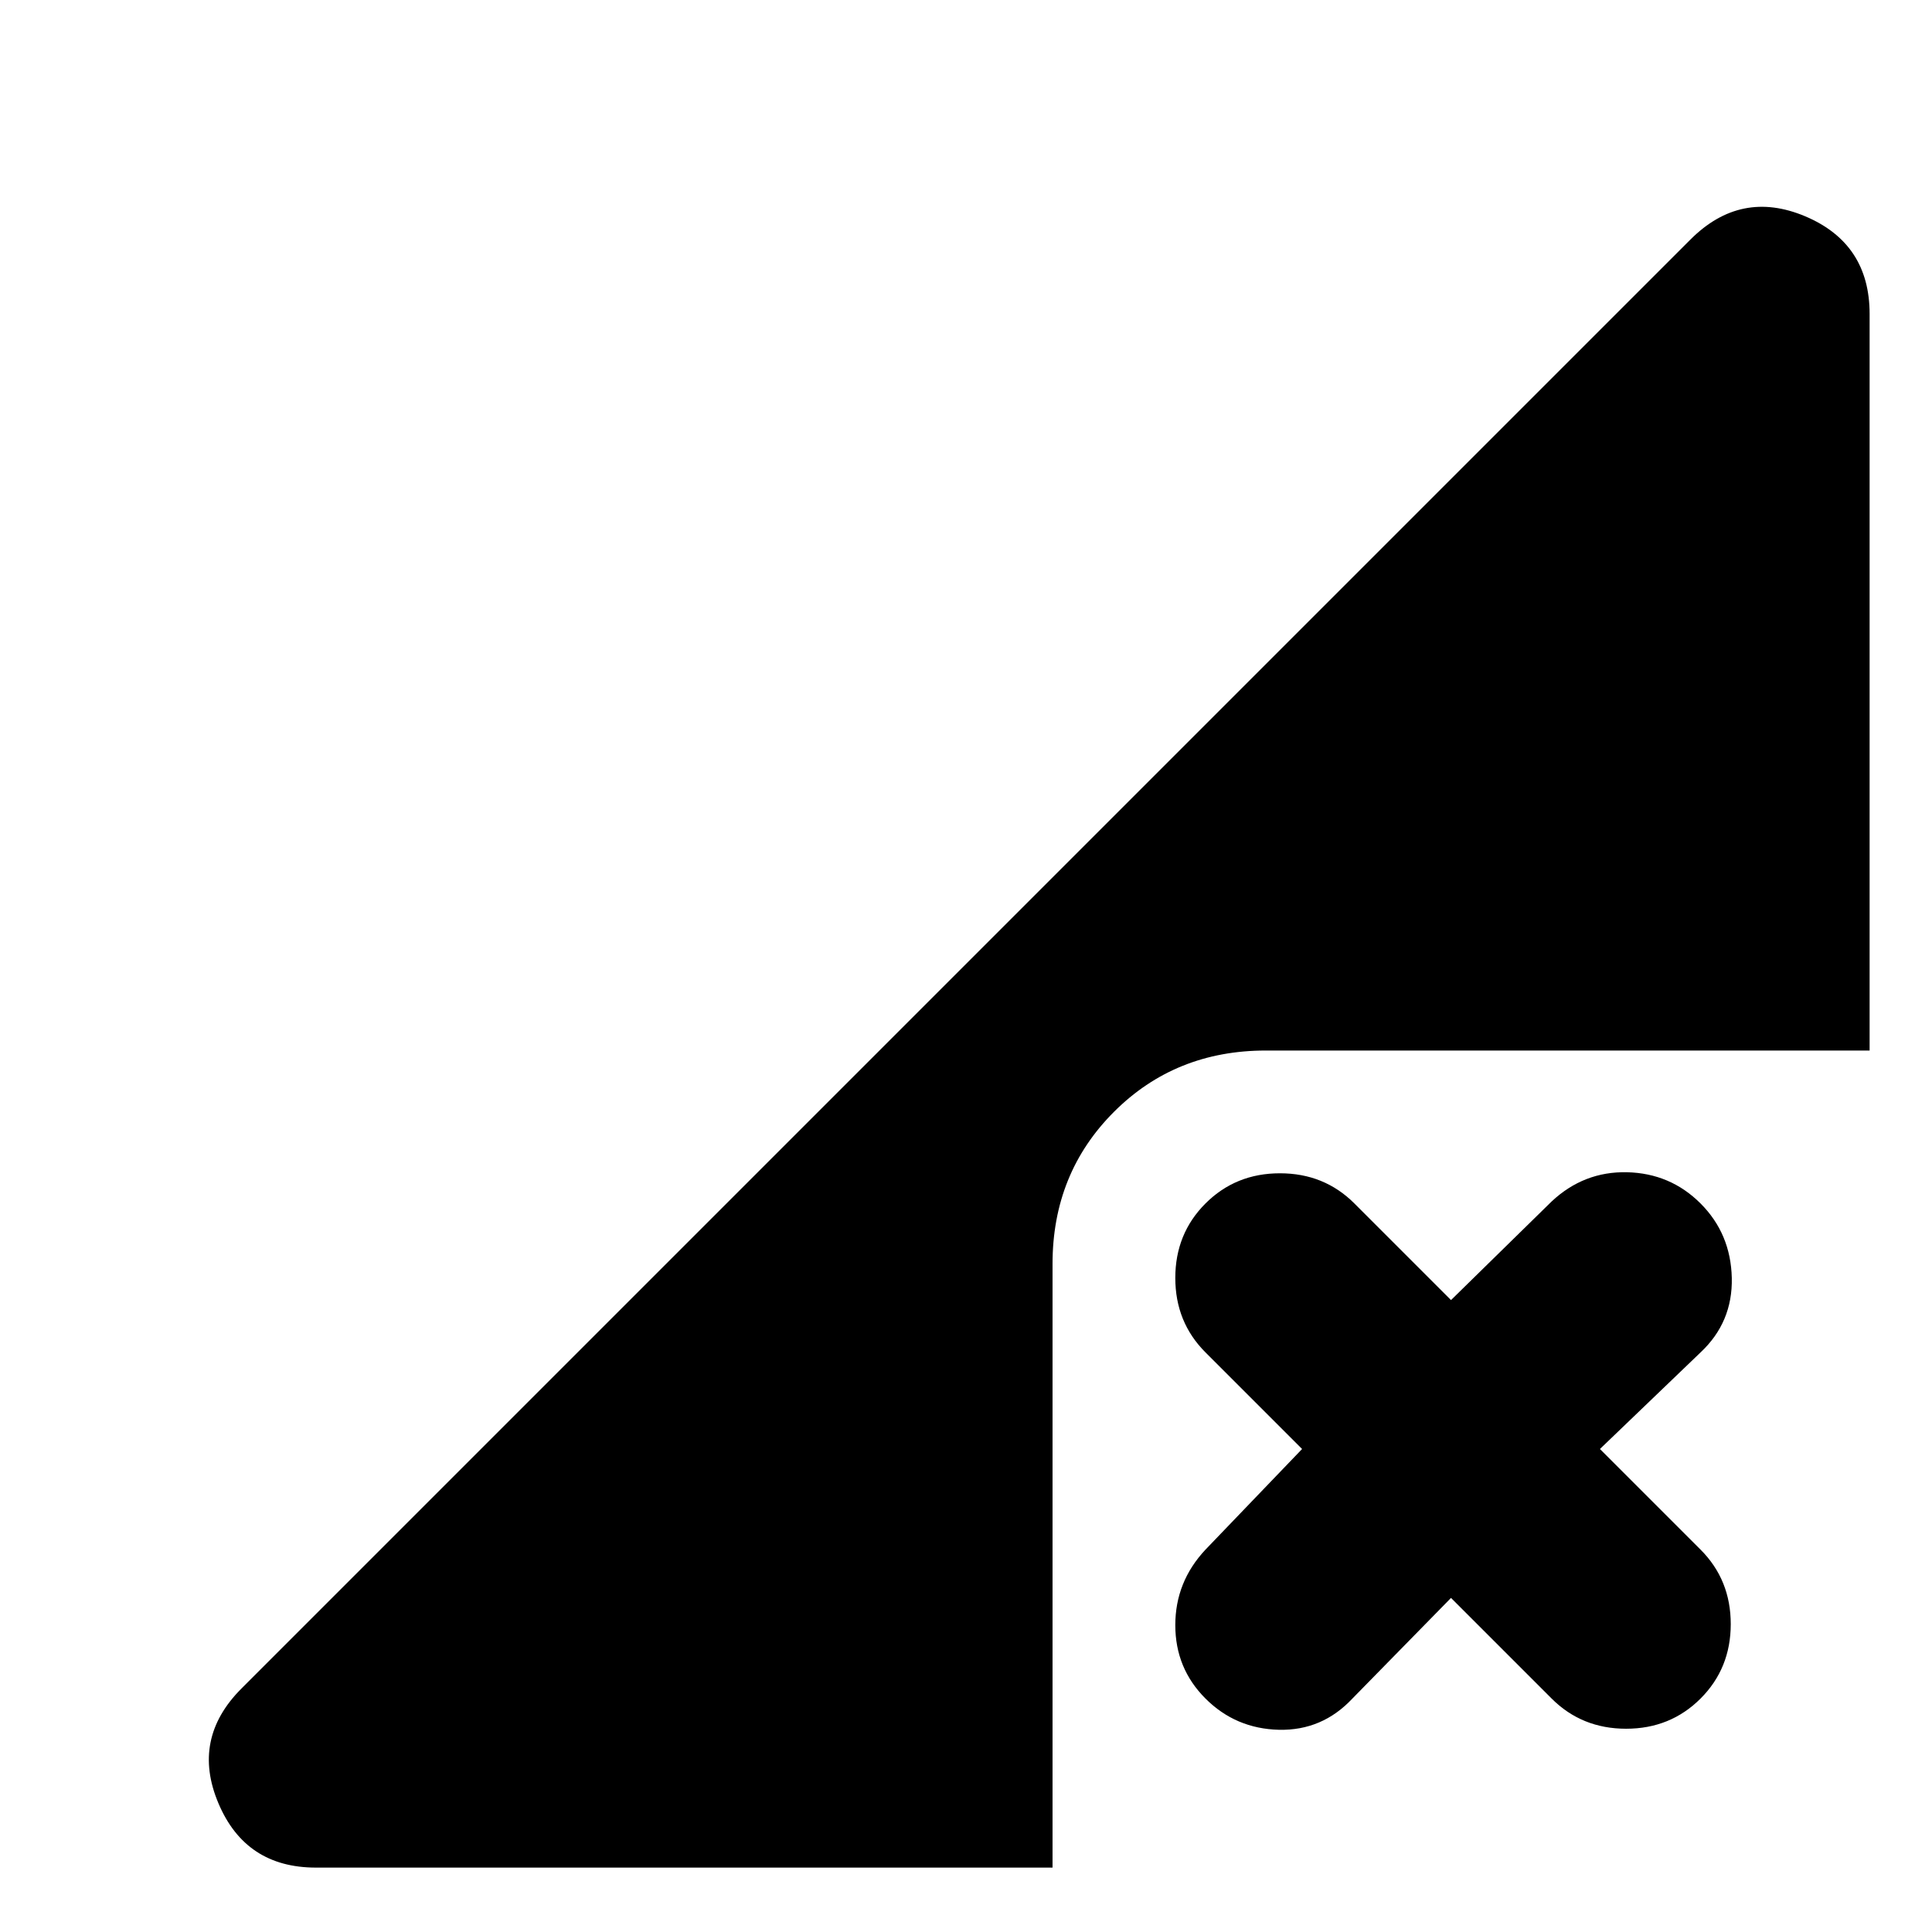 <svg xmlns="http://www.w3.org/2000/svg" height="24" width="24"><path d="M3.925 23.2Q3.05 23.2 2.713 22.4Q2.375 21.6 3 20.975L21 2.975Q21.625 2.35 22.425 2.687Q23.225 3.025 23.225 3.9V13.05H15.725Q14.6 13.05 13.838 13.812Q13.075 14.575 13.075 15.7V23.2ZM14.975 21.1Q14.6 20.725 14.6 20.188Q14.6 19.65 14.975 19.25L16.175 18L14.975 16.8Q14.6 16.425 14.6 15.875Q14.6 15.325 14.975 14.95Q15.35 14.575 15.9 14.575Q16.45 14.575 16.825 14.95L18.025 16.15L19.275 14.925Q19.675 14.55 20.212 14.562Q20.75 14.575 21.125 14.95Q21.5 15.325 21.513 15.875Q21.525 16.425 21.125 16.8L19.875 18L21.125 19.25Q21.5 19.625 21.5 20.175Q21.5 20.725 21.125 21.1Q20.75 21.475 20.2 21.475Q19.65 21.475 19.275 21.1L18.025 19.85L16.8 21.1Q16.425 21.5 15.888 21.488Q15.35 21.475 14.975 21.1Z"/></svg>